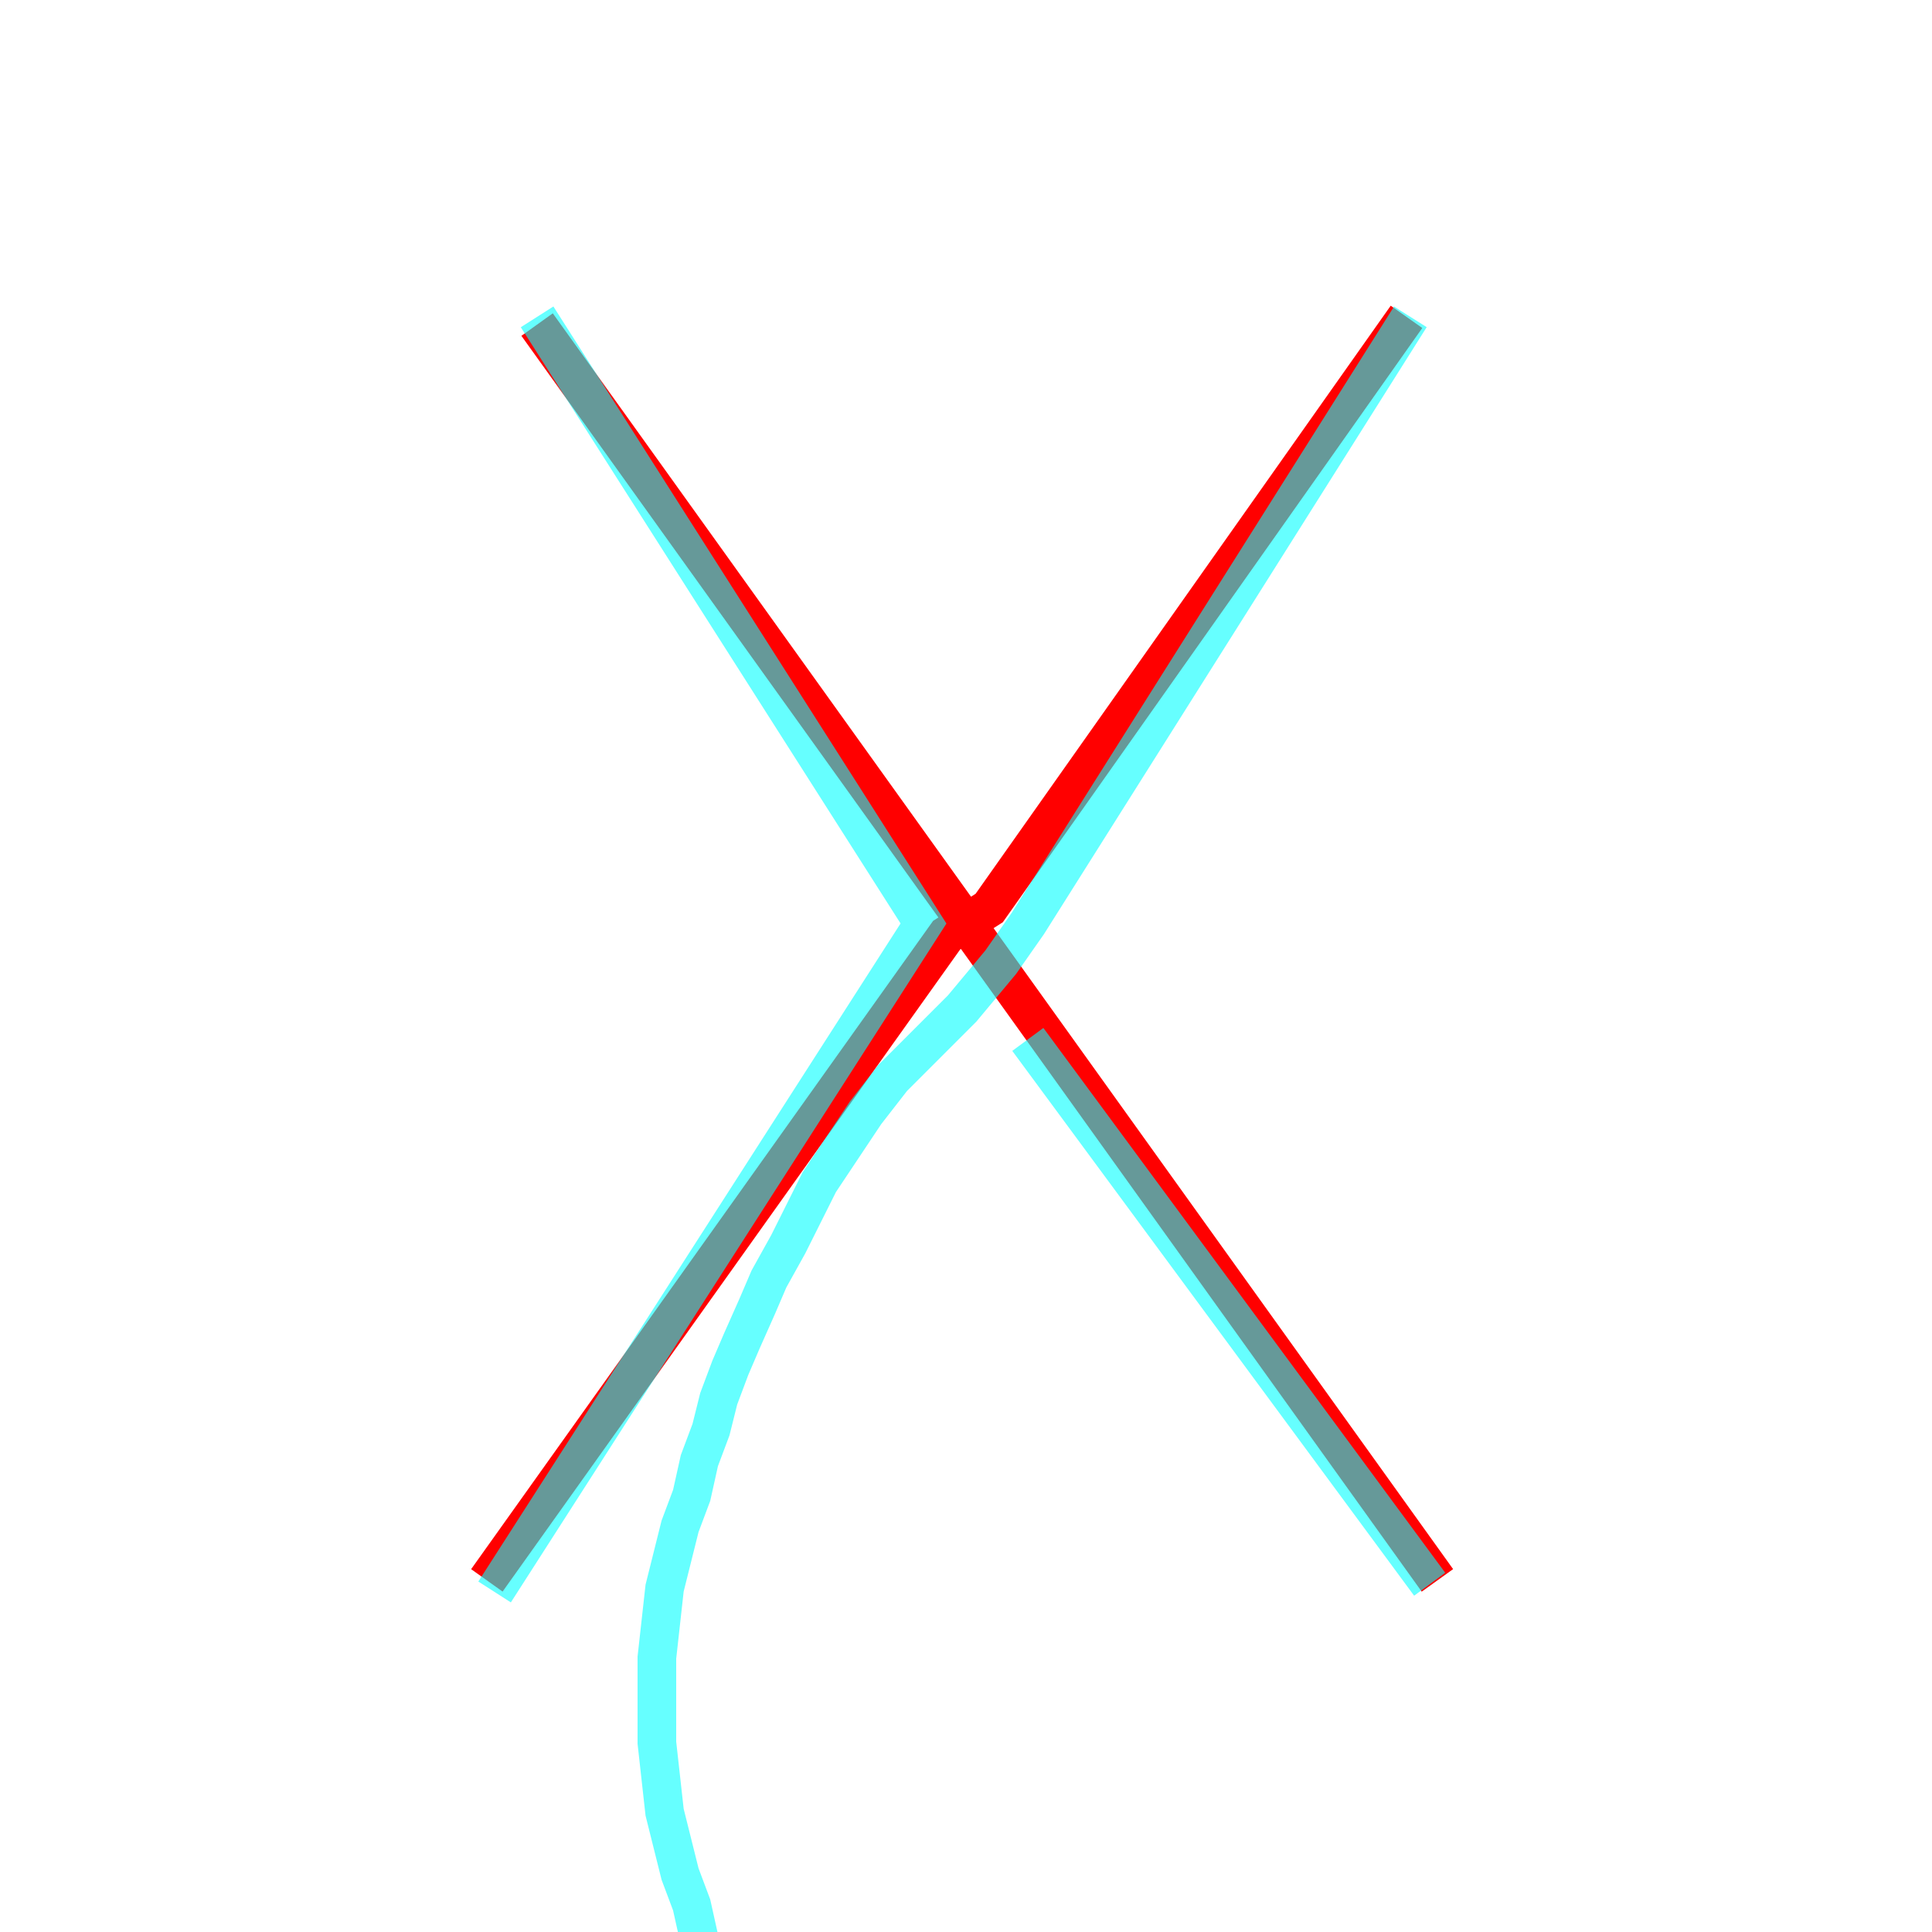 <?xml version='1.0' encoding='utf8'?>
<svg viewBox="0.0 -6.0 50.0 50.0" version="1.1" xmlns="http://www.w3.org/2000/svg">
<rect x="0.0" y="-6.0" width="50.0" height="50.0" fill="#333333" stroke="none"/>
<rect x="-1000" y="-1000" width="2000" height="2000" stroke="white" fill="white"/>
<g style="fill:none;stroke:rgba(255, 0, 0, 1);  stroke-width:1"><path d="M 13.9 -35.6 L 37.2 -3.1 M 36.4 -35.8 L 25.6 -20.5 L 24.5 -19.8 L 12.6 -3.1" transform="translate(0.0 38.0)" />
</g>
<g style="fill:none;stroke:rgba(0, 255, 255, 0.6);  stroke-width:1">
<path d="M 13.9 -35.8 L 23.9 -20.1 L 12.8 -2.8 M 36.5 -35.8 L 26.6 -20.1 L 25.9 -19.1 L 24.9 -17.9 L 24.1 -17.1 L 23.1 -16.1 L 22.4 -15.2 L 21.8 -14.3 L 21.2 -13.4 L 20.8 -12.6 L 20.4 -11.8 L 19.9 -10.9 L 19.6 -10.2 L 19.2 -9.3 L 18.9 -8.6 L 18.6 -7.8 L 18.4 -7.0 L 18.1 -6.2 L 17.9 -5.3 L 17.6 -4.5 L 17.4 -3.7 L 17.2 -2.9 L 17.1 -2.0 L 17.0 -1.1 L 17.0 1.1 L 17.1 2.0 L 17.2 2.9 L 17.4 3.7 L 17.6 4.5 L 17.9 5.3 L 18.1 6.2 L 18.4 7.0 L 18.6 7.8 L 18.9 8.6 L 19.2 9.3 L 19.6 10.2 L 19.9 10.9 L 20.4 11.8 L 20.8 12.6 L 21.2 13.4 L 21.8 14.3 L 22.4 15.2 L 23.1 16.1 L 23.9 17.1 L 24.9 17.9 L 24.9 17.9 L 25.9 19.1 L 36.5 35.8 M 37.0 -3.0 L 26.6 -17.1" transform="translate(0.0 38.0)" />
</g>
</svg>